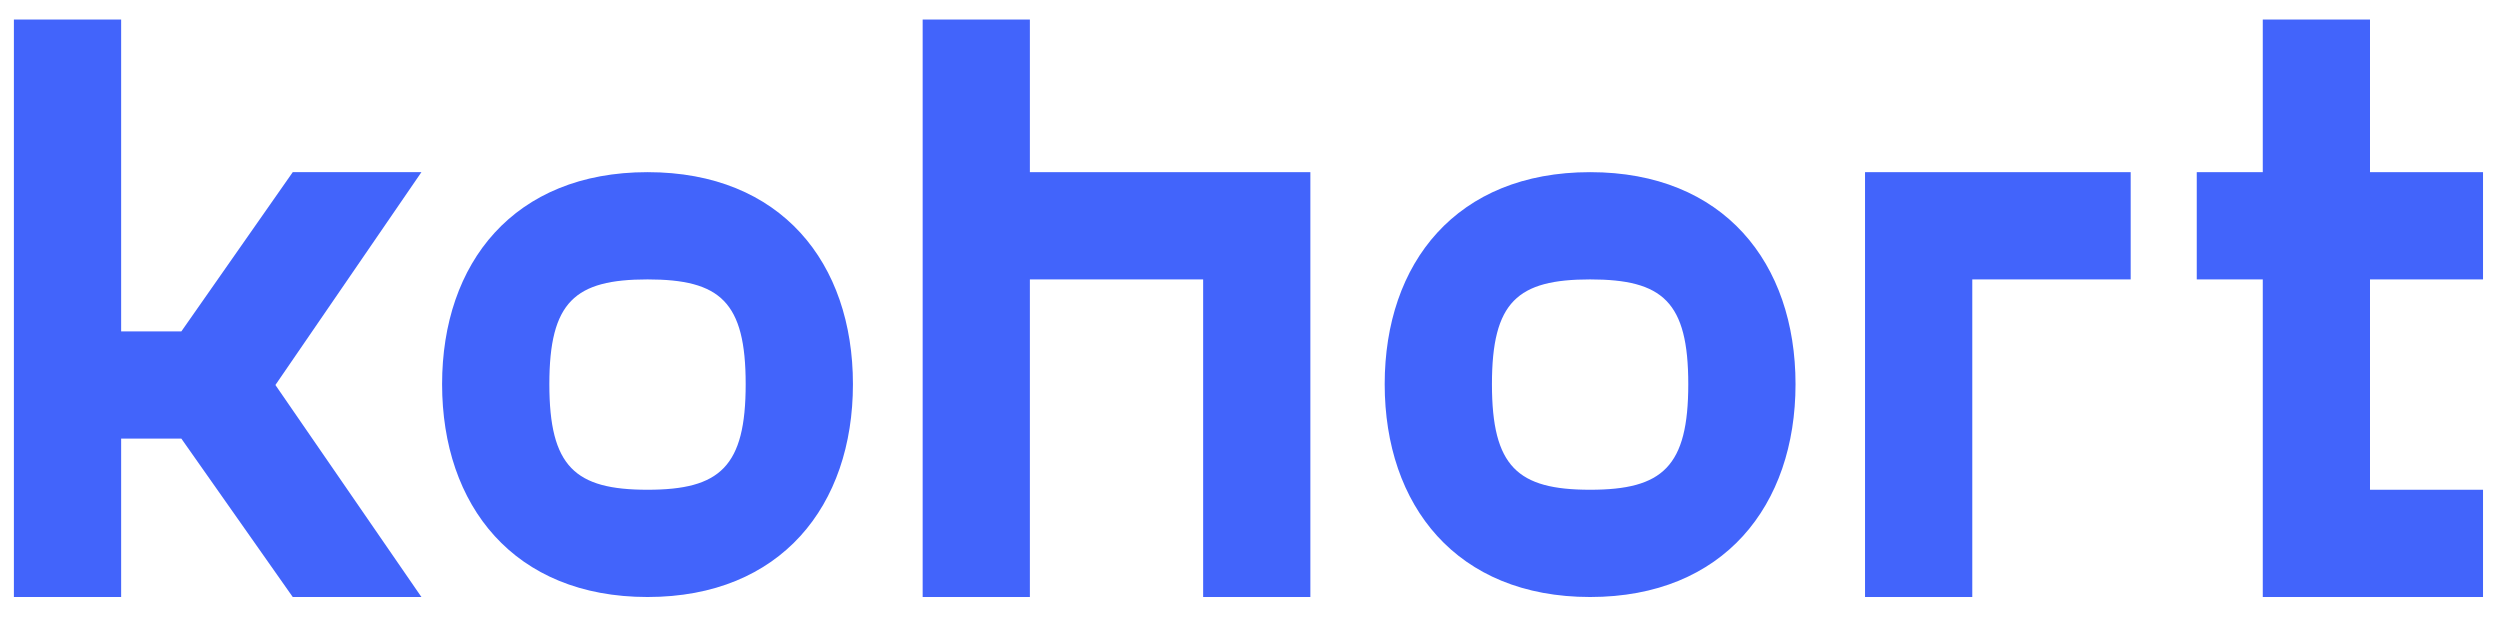 <svg width="81" height="20" viewBox="0 0 81 20" fill="none" xmlns="http://www.w3.org/2000/svg">
<path d="M13.654 5.578H9.485L5.876 10.737H3.925V0.633H0.45V19.343H3.925V14.211H5.876L9.485 19.343H13.654L8.923 12.474L13.654 5.578Z" fill="#4264FB"/>
<path d="M20.98 19.343C25.31 19.343 27.635 16.376 27.635 12.447C27.635 8.518 25.31 5.578 20.98 5.578C16.65 5.578 14.324 8.518 14.324 12.447C14.324 16.376 16.65 19.343 20.98 19.343ZM20.98 15.868C18.628 15.868 17.799 15.12 17.799 12.447C17.799 9.774 18.628 9.053 20.98 9.053C23.332 9.053 24.16 9.774 24.16 12.447C24.16 15.12 23.332 15.868 20.98 15.868Z" fill="#4264FB"/>
<path d="M42.456 5.578H33.368V0.633H29.894V19.343H33.368V9.053H38.982V19.343H42.456V5.578Z" fill="#4264FB"/>
<path d="M51.52 19.343C55.85 19.343 58.175 16.376 58.175 12.447C58.175 8.518 55.85 5.578 51.52 5.578C47.189 5.578 44.864 8.518 44.864 12.447C44.864 16.376 47.189 19.343 51.52 19.343ZM51.52 15.868C49.167 15.868 48.339 15.12 48.339 12.447C48.339 9.774 49.167 9.053 51.52 9.053C53.872 9.053 54.7 9.774 54.7 12.447C54.7 15.12 53.872 15.868 51.52 15.868Z" fill="#4264FB"/>
<path d="M69.034 5.578H60.427V19.343H63.902V9.053H69.034V5.578Z" fill="#4264FB"/>
<path d="M80.45 9.053V5.578H76.788V0.633H73.314V5.578H71.175V9.053H73.314V19.343H80.45V15.868H76.788V9.053H80.45Z" fill="#4264FB"/>
</svg>
